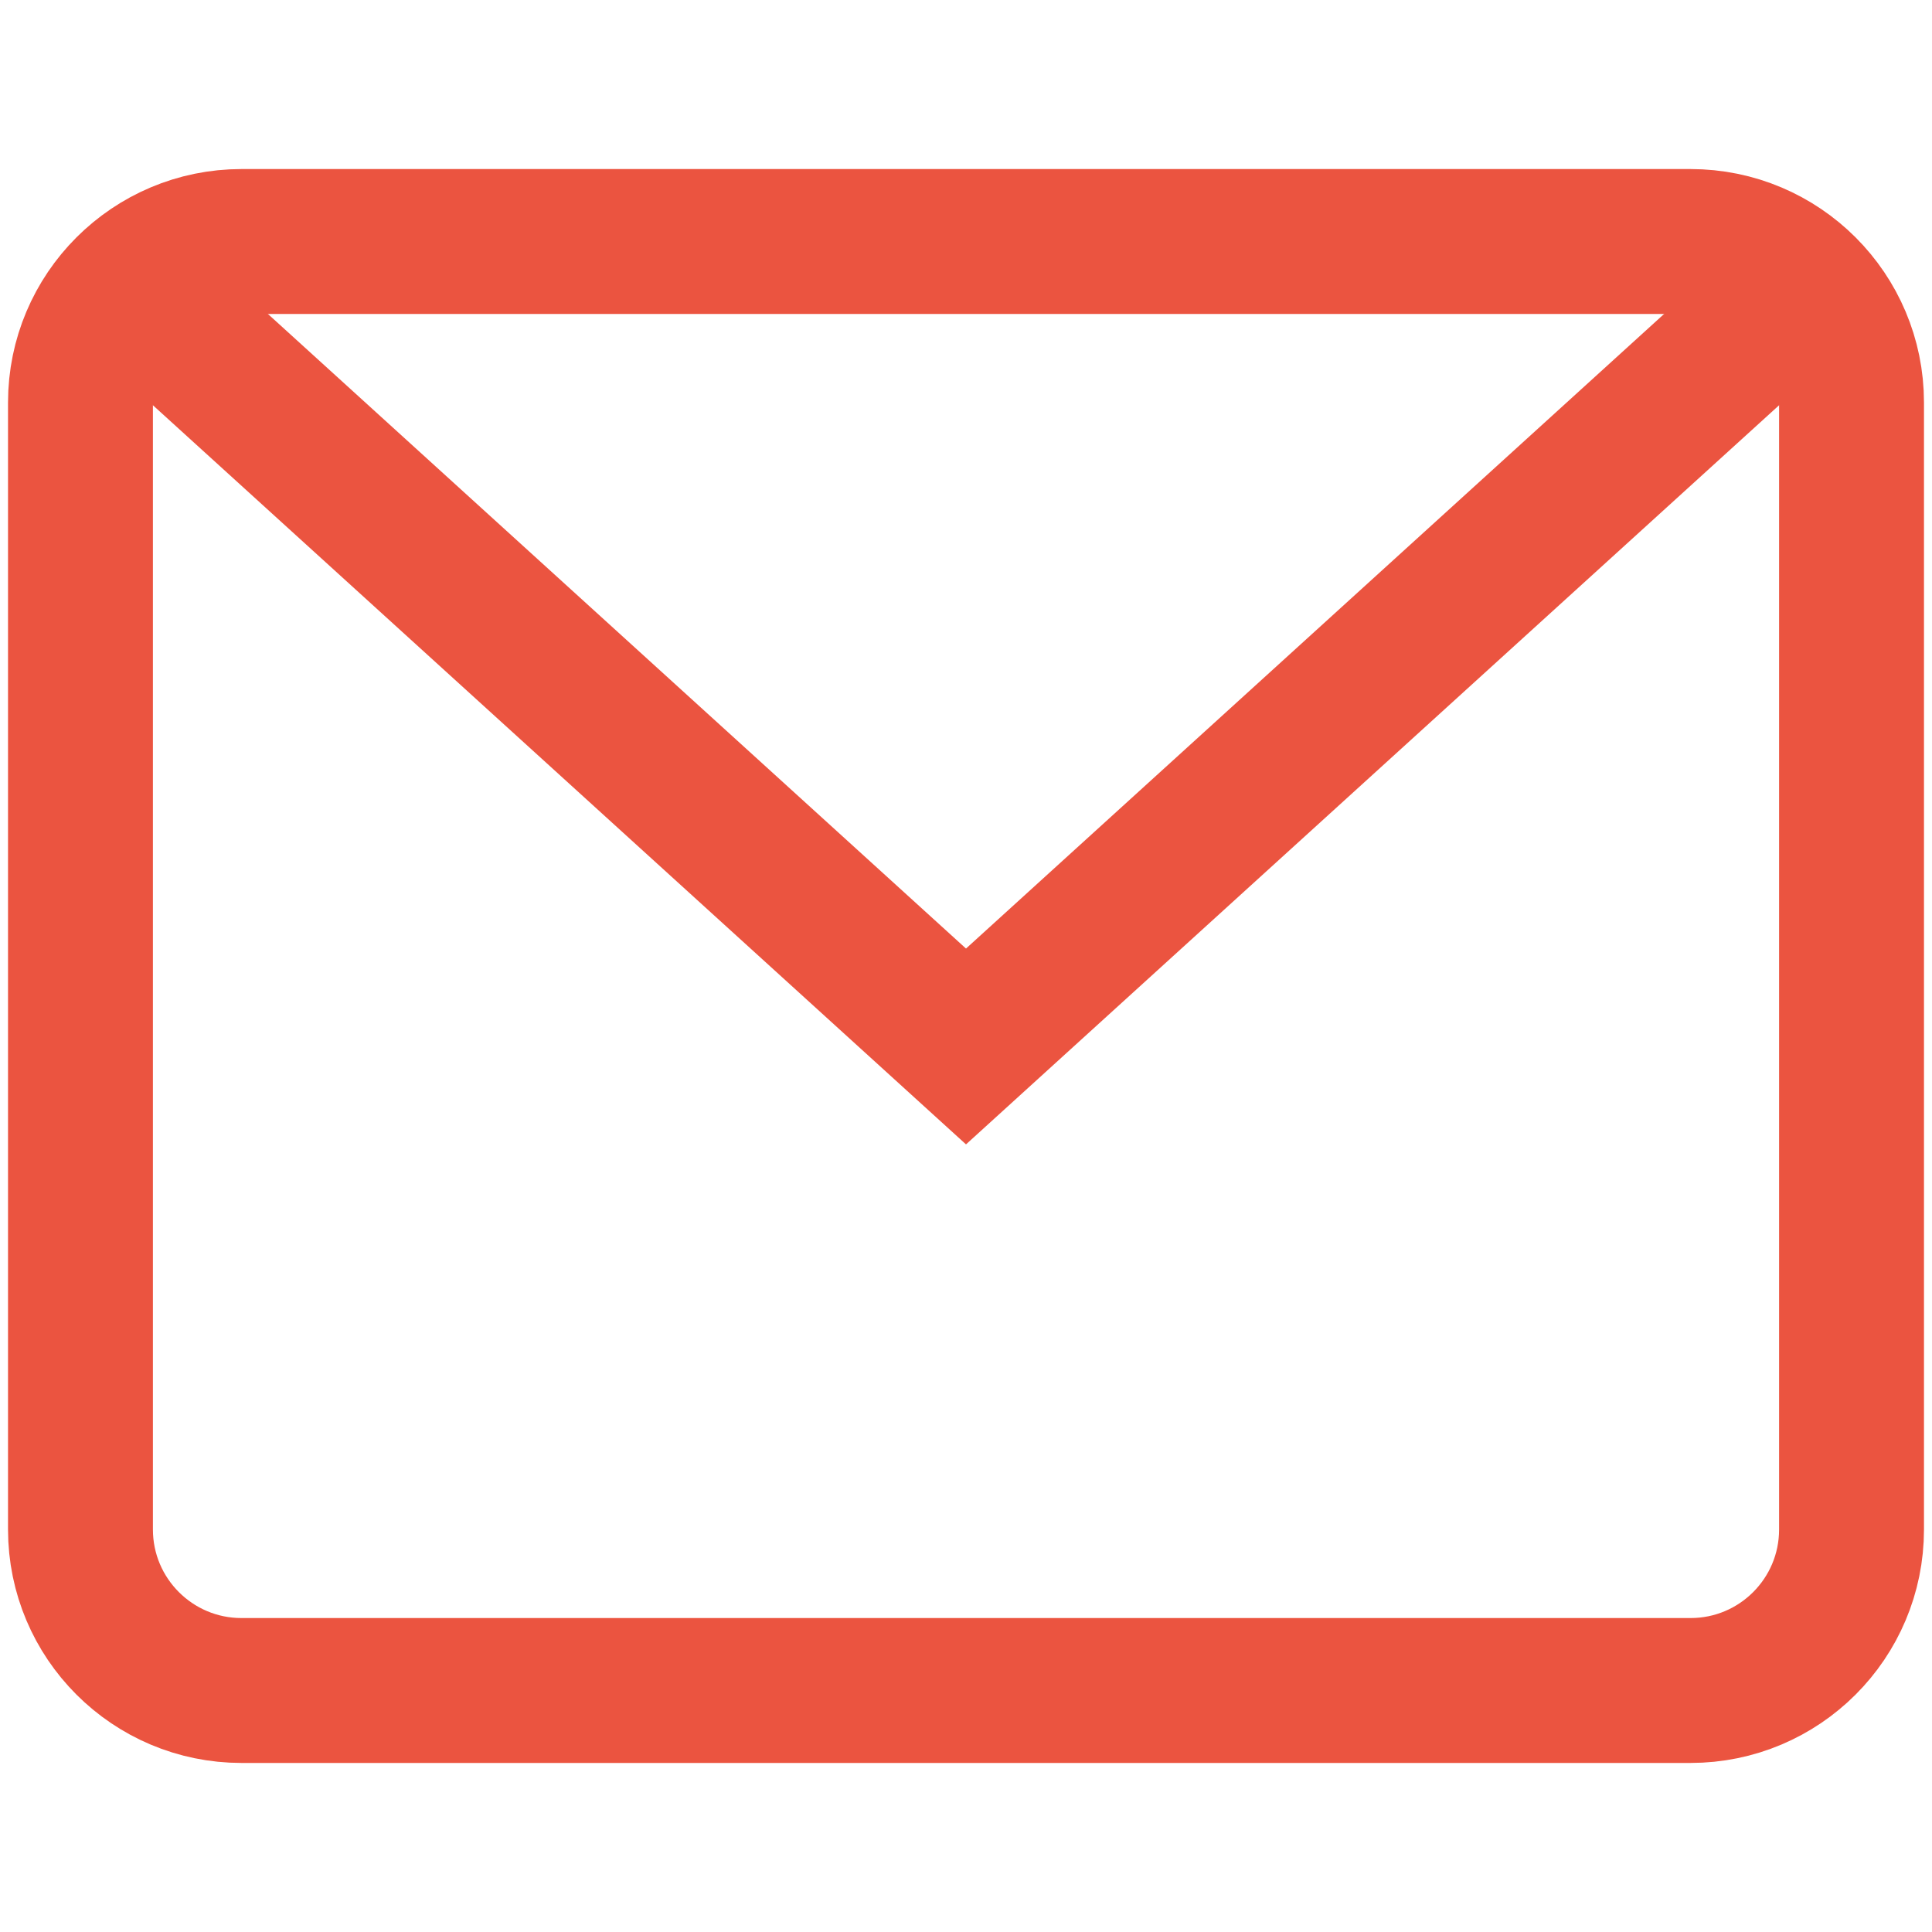 <svg width="20" height="20" viewBox="0 0 20 20" fill="none" xmlns="http://www.w3.org/2000/svg">
<path d="M1.346 2.966L10 10.833L18.654 2.966" stroke="#EB5440" stroke-width="1.5" stroke-miterlimit="10"/>
<path d="M17.5 2.5H2.5C1.58 2.5 0.833 3.246 0.833 4.167V15.833C0.833 16.754 1.58 17.5 2.5 17.5H17.5C18.421 17.5 19.167 16.754 19.167 15.833V4.167C19.167 3.246 18.421 2.5 17.5 2.5Z" stroke="#EB5440" stroke-width="1.5" stroke-miterlimit="10" stroke-linecap="square"/>
</svg>

